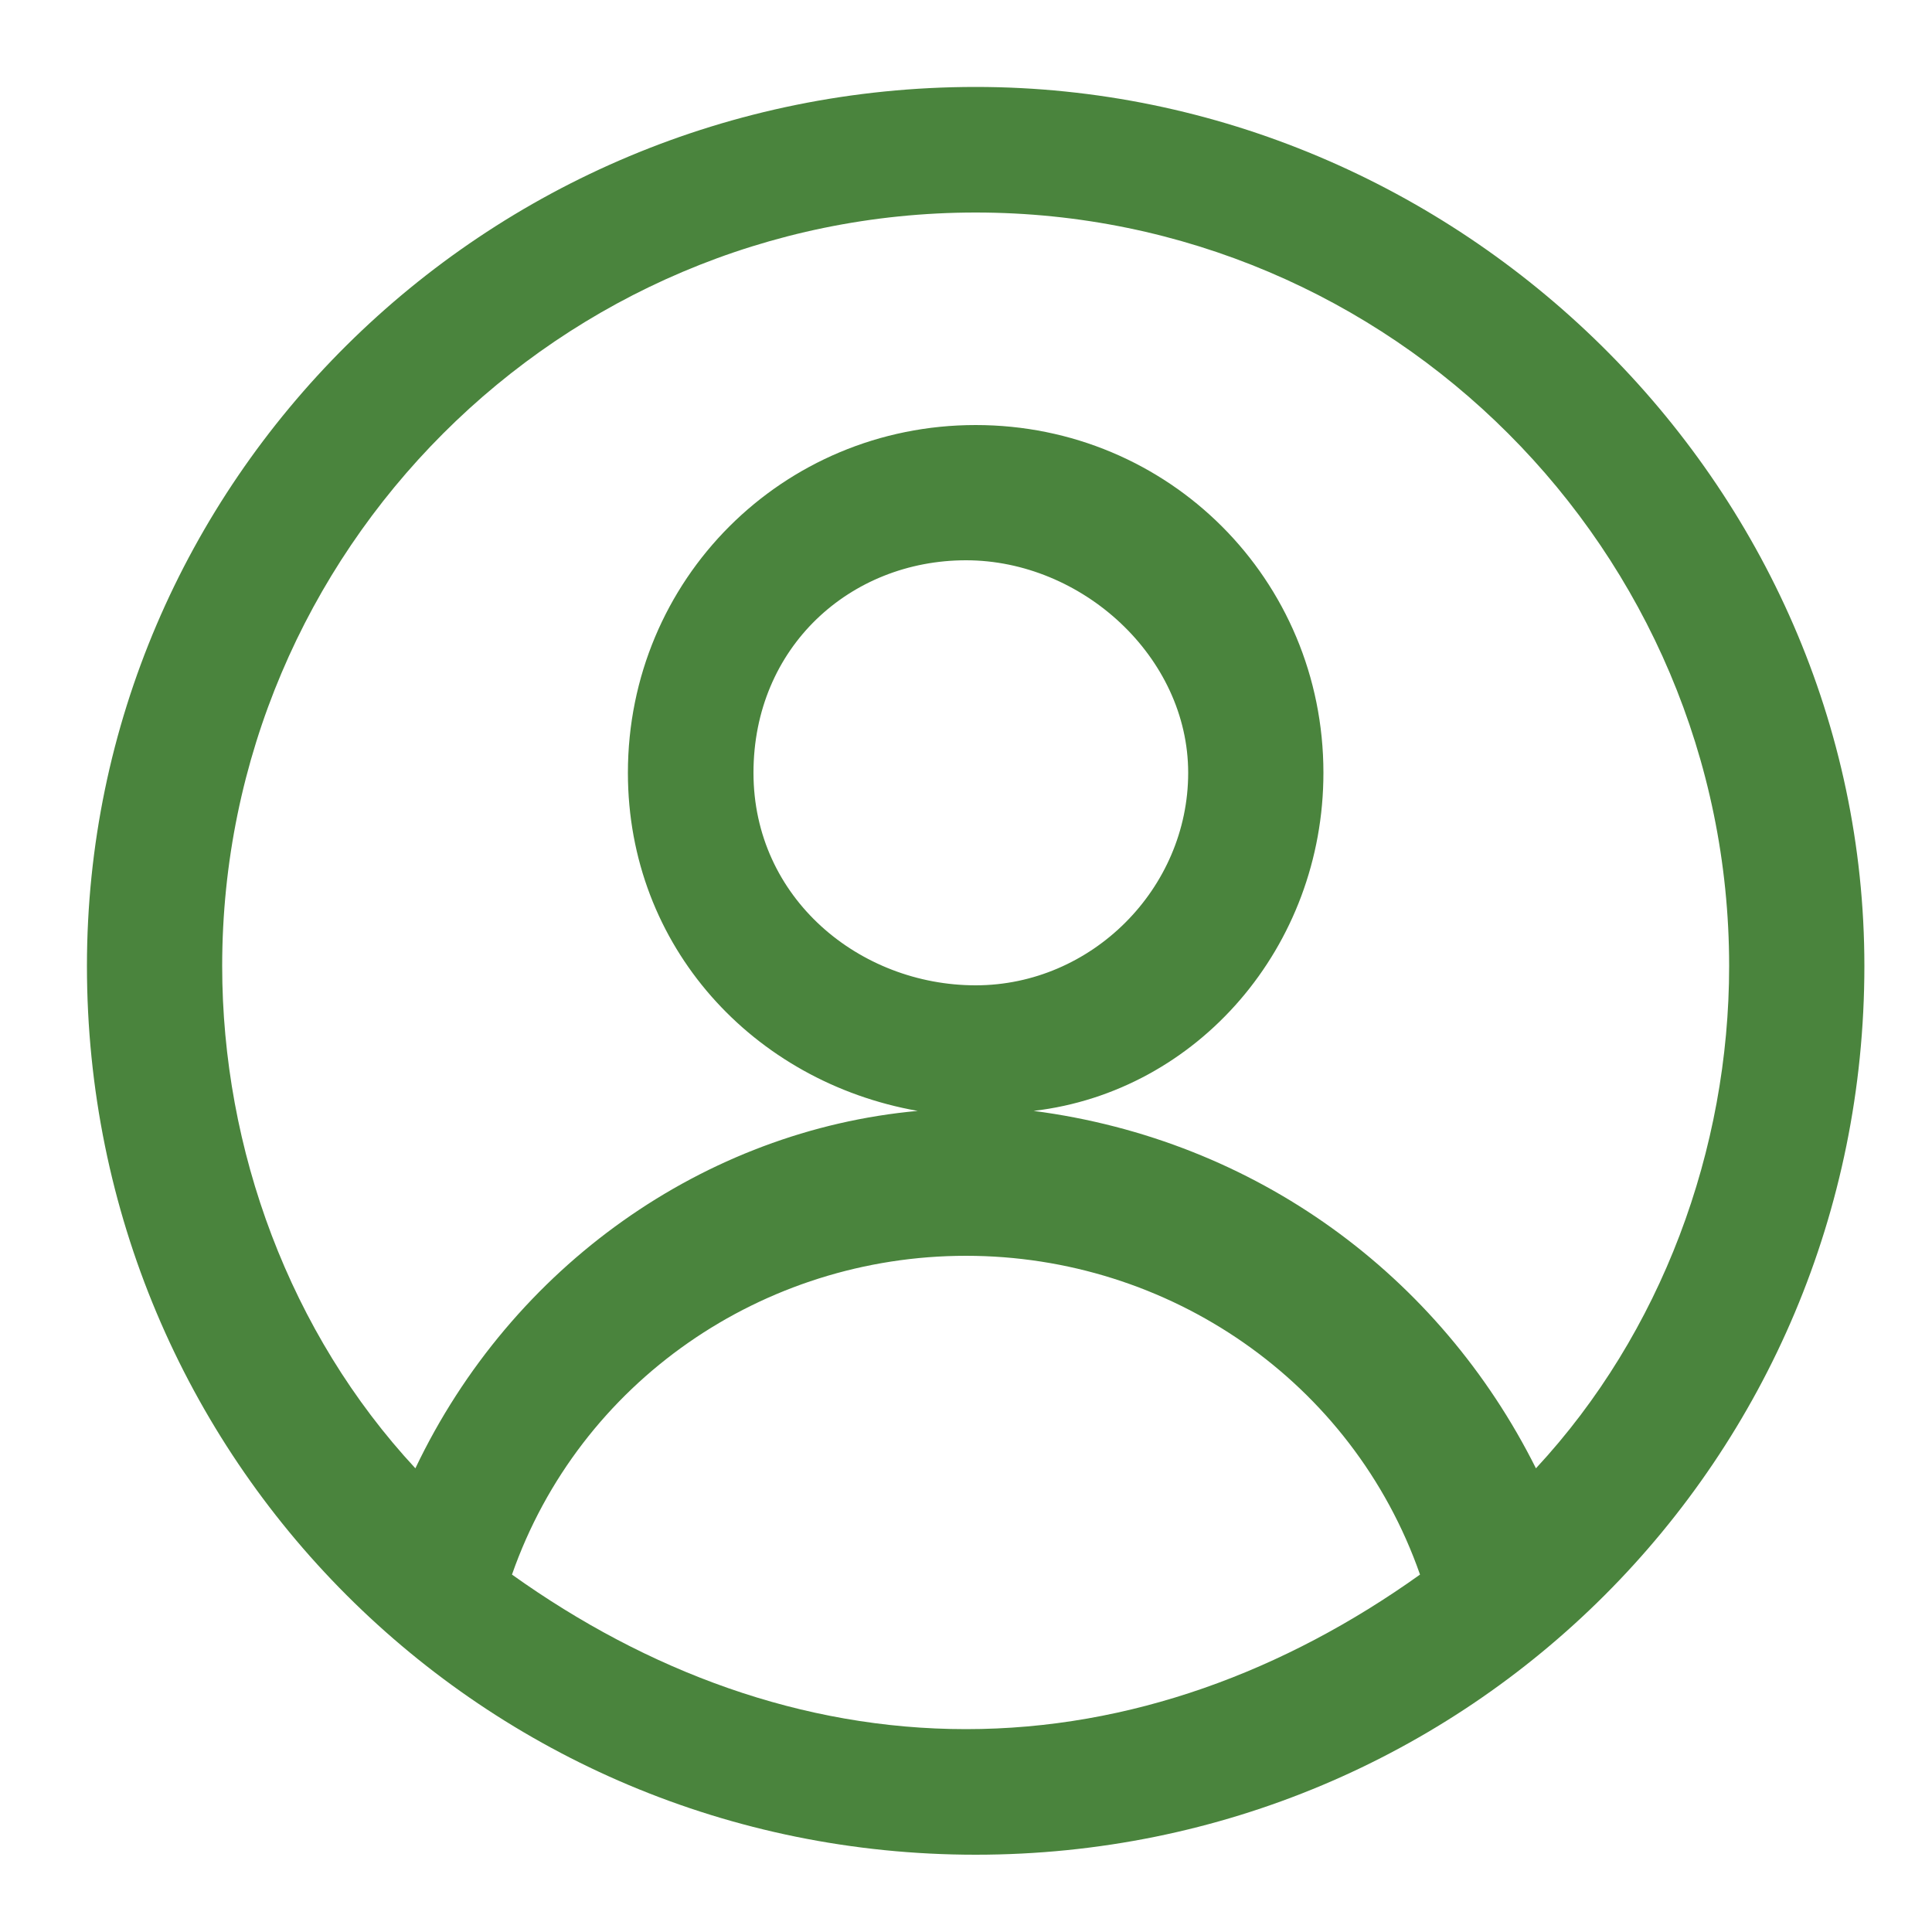 <?xml version="1.0" encoding="utf-8"?>
<!-- Generator: Adobe Illustrator 19.1.0, SVG Export Plug-In . SVG Version: 6.00 Build 0)  -->
<svg version="1.1" id="Layer_1" xmlns="http://www.w3.org/2000/svg" xmlns:xlink="http://www.w3.org/1999/xlink" x="0px" y="0px"
	 viewBox="0 0 20 20" style="enable-background:new 0 0 20 20;" xml:space="preserve">
<style type="text/css">
	.st0{fill:#4A843D;}
</style>
<path class="st0" d="M10.1,0.9C5,0.9,0.9,5,0.9,10c0,5.1,4.1,9.2,9.2,9.2s9.2-4.1,9.2-9.2C19.3,5,15.1,0.9,10.1,0.9z M12.3,8
	c0,1.2-1,2.2-2.2,2.2S7.8,9.3,7.8,8s1-2.2,2.2-2.2S12.3,6.8,12.3,8z M13.7,8c0-2-1.6-3.6-3.6-3.6c-2,0-3.6,1.6-3.6,3.6
	c0,1.8,1.3,3.2,3,3.5c-2.2,0.2-4.2,1.6-5.2,3.7c-1.3-1.4-2-3.3-2-5.2c0-4.3,3.5-7.8,7.8-7.8c4.3,0,7.8,3.5,7.8,7.8
	c0,1.9-0.7,3.8-2,5.2c-1-2-2.9-3.4-5.2-3.7C12.4,11.3,13.7,9.8,13.7,8z M5.3,16.3c0.7-2,2.6-3.3,4.7-3.3c2.1,0,4,1.3,4.7,3.3
	c0,0,0,0,0,0c-1.4,1-3,1.6-4.7,1.6C8.3,17.9,6.7,17.3,5.3,16.3C5.3,16.3,5.3,16.3,5.3,16.3z"/>
</svg>
